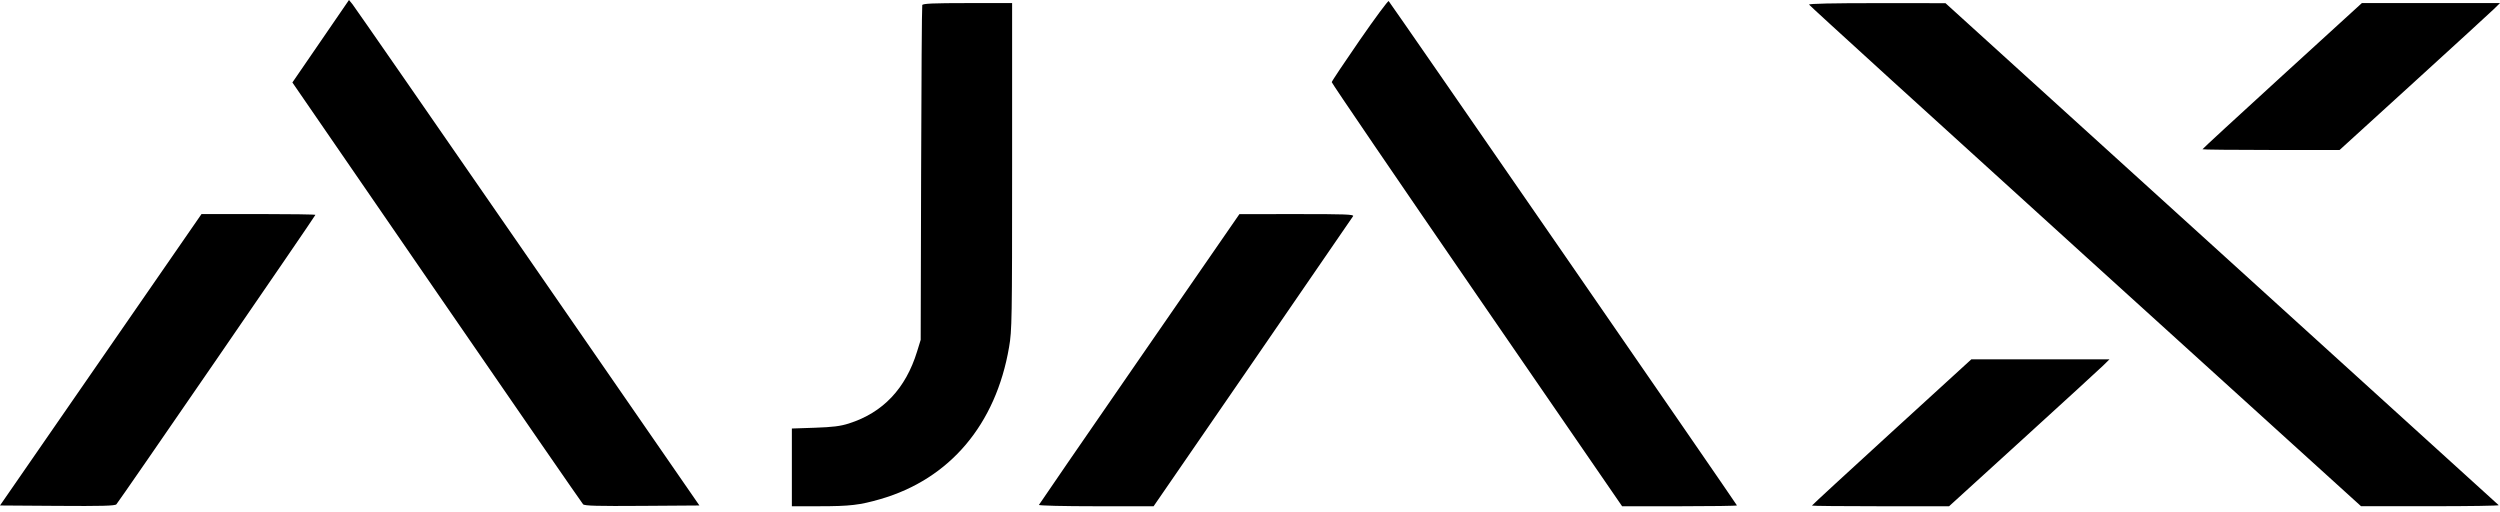 <svg width="200" height="41" viewBox="0 0 200 41" fill="none" xmlns="http://www.w3.org/2000/svg">
<path fill-rule="evenodd" clip-rule="evenodd" d="M25.655 3.3L23.391 6.599L34.944 23.393C41.298 32.63 46.565 40.258 46.649 40.345C46.768 40.468 47.822 40.496 51.377 40.47L55.953 40.438L42.216 20.561C34.661 9.629 28.354 0.531 28.2 0.342L27.919 0L25.655 3.3ZM108.779 3.213C107.555 4.985 106.546 6.496 106.539 6.571C106.532 6.646 111.756 14.31 118.147 23.604L129.769 40.5H134.362C136.889 40.5 138.956 40.47 138.956 40.434C138.956 40.37 111.274 0.283 111.095 0.088C111.047 0.035 110.004 1.442 108.779 3.213ZM73.781 0.404C73.749 0.49 73.708 6.551 73.689 13.873L73.655 27.187L73.367 28.121C72.453 31.092 70.634 33.012 67.91 33.878C67.23 34.095 66.626 34.17 65.192 34.219L63.349 34.281V37.39V40.5L65.567 40.499C68 40.498 68.776 40.407 70.43 39.929C75.977 38.325 79.668 33.966 80.726 27.77C80.956 26.425 80.969 25.652 80.969 13.298V0.247H77.404C74.665 0.247 73.825 0.284 73.781 0.404ZM144.725 0.369C144.748 0.437 154.692 9.492 166.824 20.493L188.881 40.495L194.432 40.497C197.485 40.499 199.943 40.461 199.895 40.413C199.847 40.364 189.87 31.309 177.723 20.29L155.639 0.254L150.161 0.251C146.647 0.249 144.698 0.291 144.725 0.369ZM182.573 6.065C179.066 9.265 176.197 11.909 176.197 11.941C176.197 11.972 178.665 11.998 181.683 11.998H187.168L193.086 6.609C196.341 3.645 199.228 1.001 199.502 0.734L200 0.247H194.474H188.949L182.573 6.065ZM8.061 28.78L0 40.438L4.581 40.47C8.142 40.496 9.195 40.468 9.311 40.345C9.516 40.129 25.233 17.271 25.233 17.189C25.233 17.153 23.183 17.123 20.677 17.123H16.122L8.061 28.78ZM91.154 28.706C86.755 35.073 83.138 40.331 83.115 40.391C83.091 40.452 85.113 40.5 87.681 40.5H92.288L100.219 28.98C104.581 22.643 108.195 17.384 108.25 17.291C108.333 17.152 107.568 17.124 103.751 17.127L99.153 17.13L91.154 28.706ZM151.329 34.572C147.823 37.774 144.954 40.418 144.954 40.447C144.954 40.476 147.423 40.5 150.441 40.5H155.927L161.844 35.113C165.099 32.151 167.985 29.507 168.259 29.238L168.757 28.749H163.231H157.704L151.329 34.572Z" fill="black"/>
</svg>
